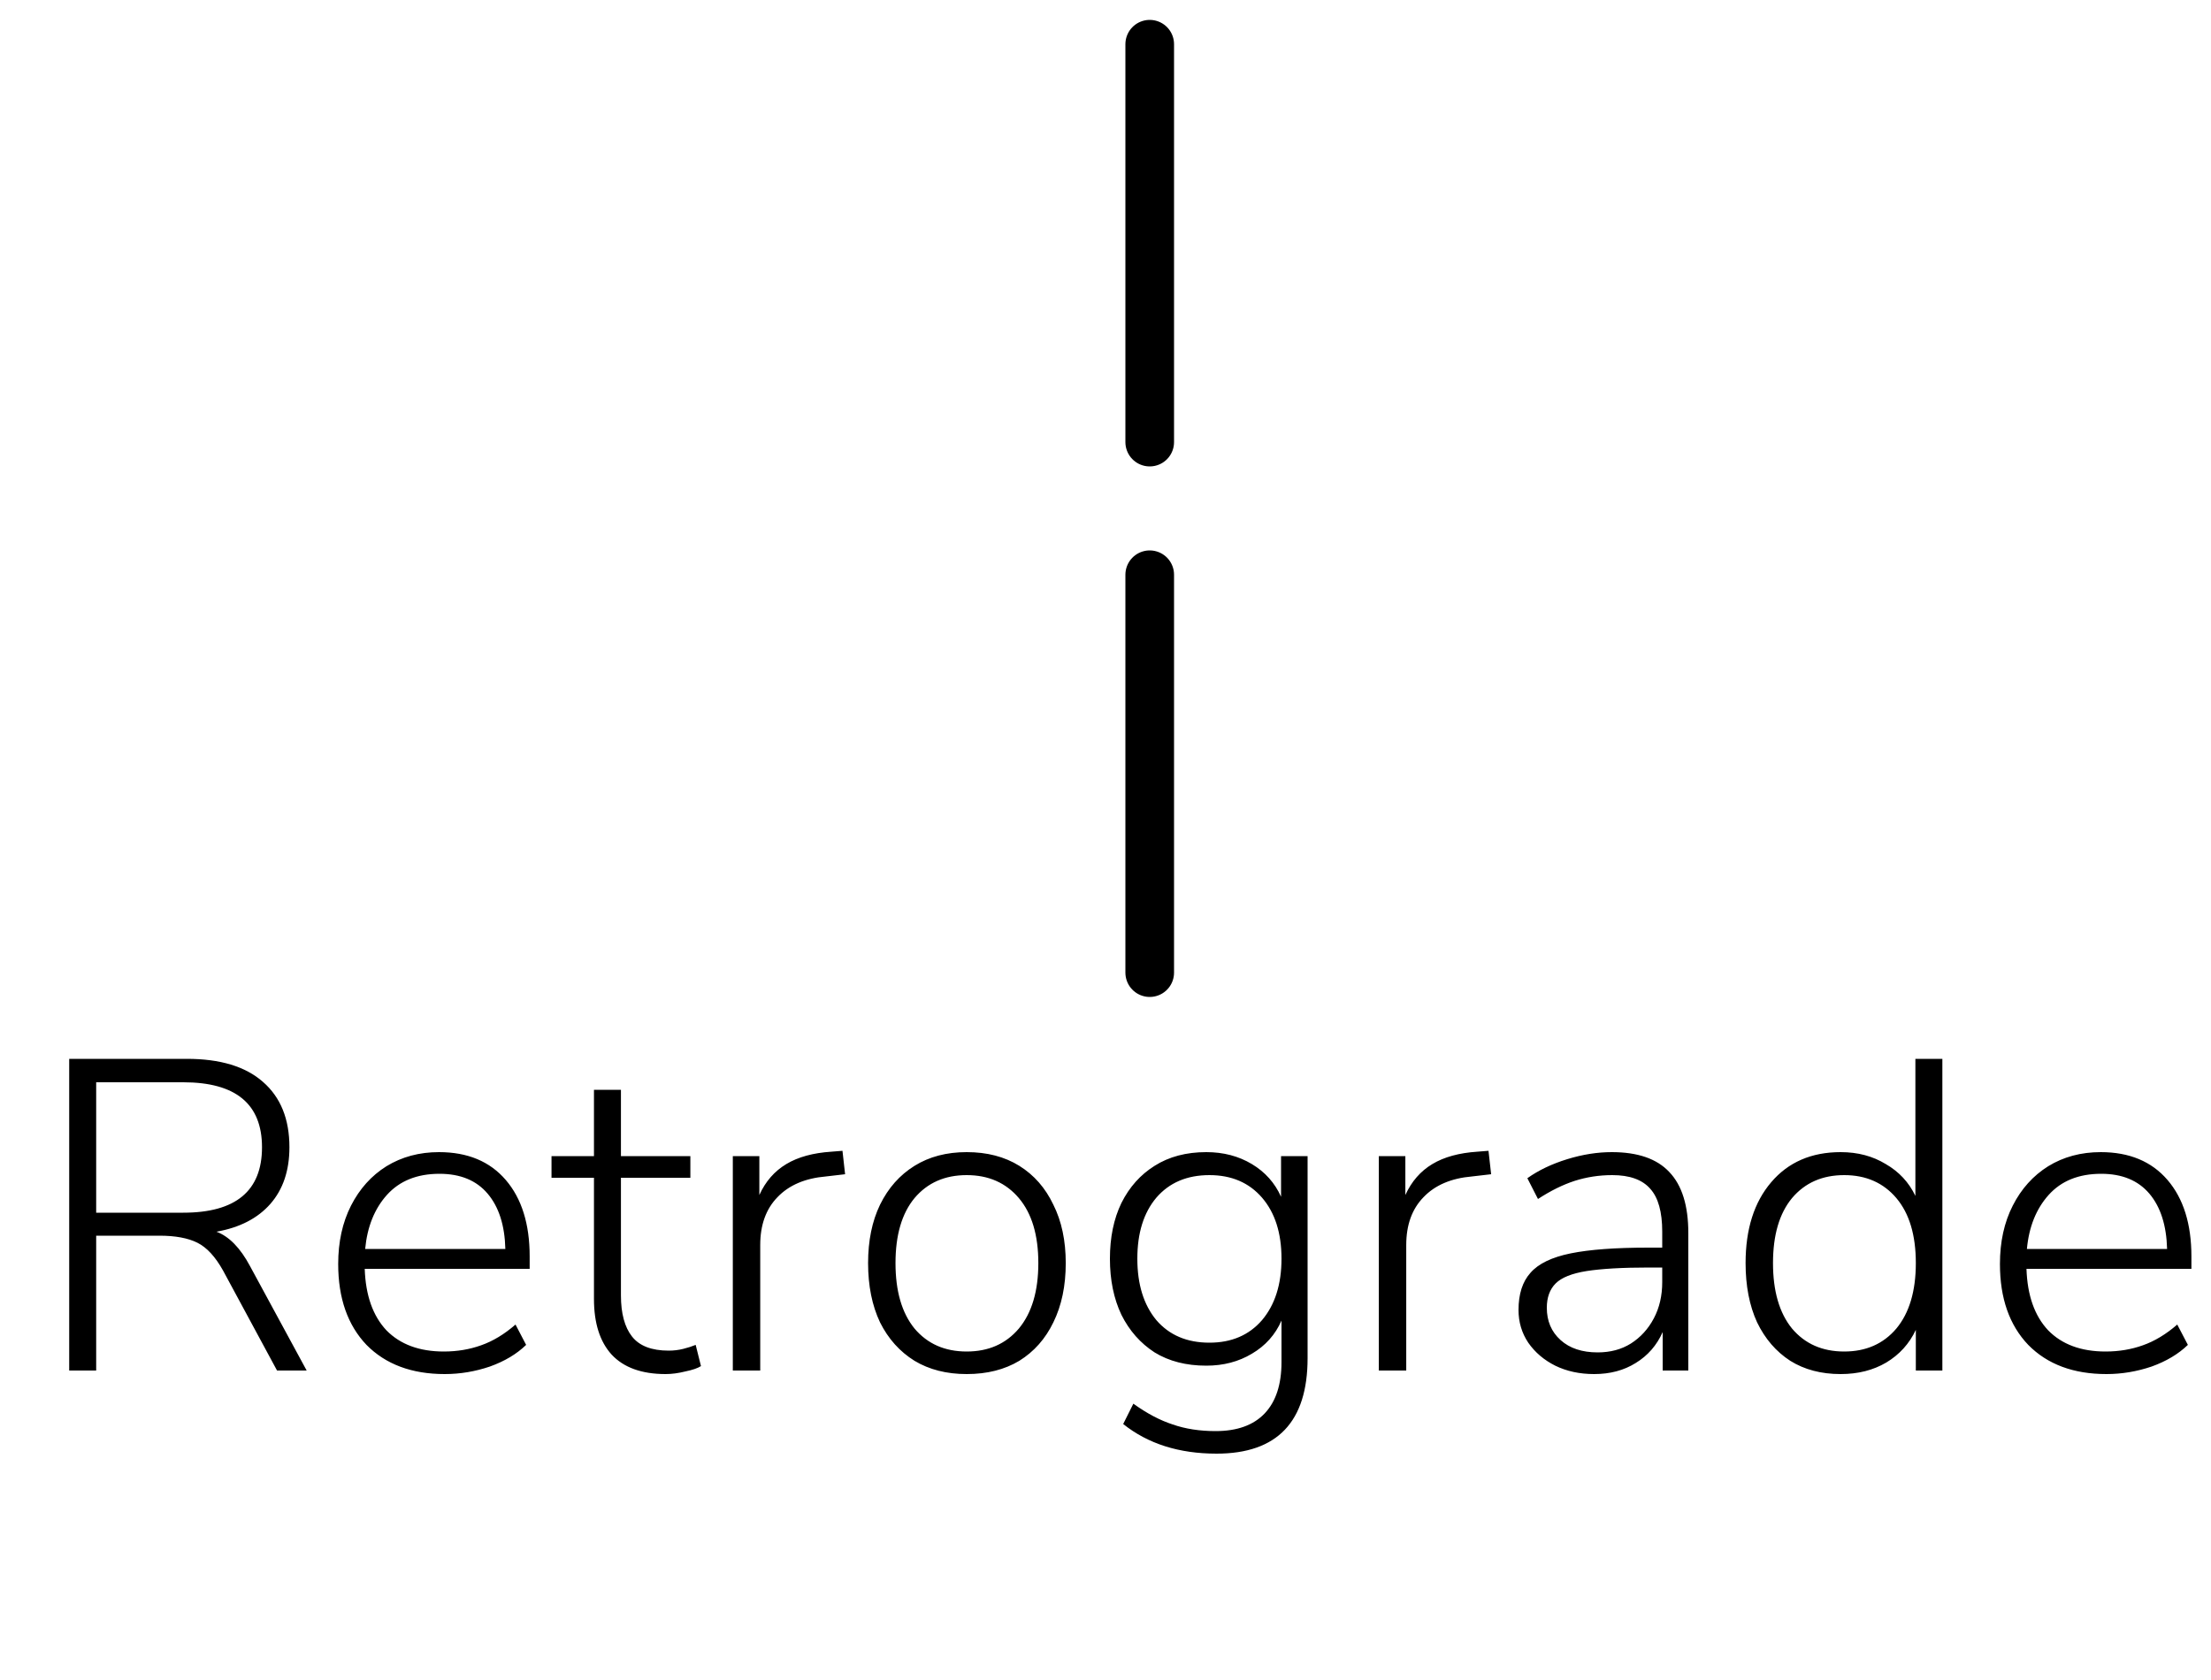 <svg width="50" height="38" viewBox="0 0 50 38" fill="none" xmlns="http://www.w3.org/2000/svg">
<path d="M1.565 31V23.95H4.225C4.978 23.95 5.551 24.123 5.945 24.47C6.345 24.817 6.545 25.31 6.545 25.95C6.545 26.477 6.401 26.903 6.115 27.23C5.828 27.557 5.421 27.767 4.895 27.86C5.181 27.967 5.435 28.227 5.655 28.64L6.935 31H6.265L5.045 28.74C4.871 28.427 4.678 28.217 4.465 28.11C4.251 28.003 3.965 27.95 3.605 27.95H2.175V31H1.565ZM2.175 27.43H4.145C5.331 27.43 5.925 26.937 5.925 25.95C5.925 24.97 5.331 24.48 4.145 24.48H2.175V27.43ZM10.058 31.08C9.312 31.08 8.722 30.86 8.288 30.42C7.862 29.973 7.648 29.363 7.648 28.59C7.648 28.09 7.745 27.65 7.938 27.27C8.132 26.89 8.398 26.593 8.738 26.38C9.085 26.167 9.482 26.06 9.928 26.06C10.575 26.06 11.078 26.27 11.438 26.69C11.798 27.11 11.978 27.687 11.978 28.42V28.7H8.248C8.268 29.3 8.432 29.763 8.738 30.09C9.052 30.41 9.485 30.57 10.038 30.57C10.338 30.57 10.618 30.523 10.878 30.43C11.145 30.337 11.405 30.18 11.658 29.96L11.898 30.42C11.685 30.627 11.412 30.79 11.078 30.91C10.745 31.023 10.405 31.08 10.058 31.08ZM9.938 26.55C9.432 26.55 9.035 26.71 8.748 27.03C8.468 27.343 8.305 27.75 8.258 28.25H11.428C11.415 27.717 11.282 27.3 11.028 27C10.775 26.7 10.412 26.55 9.938 26.55ZM15.052 31.08C14.512 31.08 14.105 30.933 13.832 30.64C13.565 30.347 13.432 29.927 13.432 29.38V26.64H12.472V26.15H13.432V24.65H14.042V26.15H15.612V26.64H14.042V29.3C14.042 29.707 14.125 30.017 14.292 30.23C14.459 30.443 14.735 30.55 15.122 30.55C15.235 30.55 15.345 30.537 15.452 30.51C15.559 30.483 15.652 30.453 15.732 30.42L15.852 30.9C15.778 30.947 15.662 30.987 15.502 31.02C15.342 31.06 15.192 31.08 15.052 31.08ZM16.572 31V26.15H17.172V27.03C17.311 26.723 17.515 26.49 17.782 26.33C18.048 26.17 18.388 26.077 18.802 26.05L19.052 26.03L19.111 26.56L18.681 26.61C18.208 26.65 17.841 26.807 17.581 27.08C17.322 27.347 17.192 27.707 17.192 28.16V31H16.572ZM21.861 31.08C21.407 31.08 21.014 30.98 20.681 30.78C20.348 30.573 20.087 30.283 19.901 29.91C19.721 29.53 19.631 29.083 19.631 28.57C19.631 28.063 19.721 27.623 19.901 27.25C20.087 26.87 20.348 26.577 20.681 26.37C21.014 26.163 21.407 26.06 21.861 26.06C22.321 26.06 22.718 26.163 23.051 26.37C23.384 26.577 23.641 26.87 23.821 27.25C24.008 27.623 24.101 28.063 24.101 28.57C24.101 29.083 24.008 29.53 23.821 29.91C23.641 30.283 23.384 30.573 23.051 30.78C22.718 30.98 22.321 31.08 21.861 31.08ZM21.861 30.57C22.354 30.57 22.747 30.397 23.041 30.05C23.334 29.697 23.481 29.203 23.481 28.57C23.481 27.937 23.334 27.447 23.041 27.1C22.747 26.753 22.354 26.58 21.861 26.58C21.367 26.58 20.974 26.753 20.681 27.1C20.394 27.447 20.251 27.937 20.251 28.57C20.251 29.203 20.394 29.697 20.681 30.05C20.974 30.397 21.367 30.57 21.861 30.57ZM27.51 32.88C26.663 32.88 25.96 32.657 25.4 32.21L25.63 31.75C25.936 31.97 26.233 32.127 26.52 32.22C26.806 32.32 27.13 32.37 27.49 32.37C27.976 32.37 28.346 32.237 28.6 31.97C28.853 31.703 28.98 31.317 28.98 30.81V29.87C28.84 30.19 28.616 30.44 28.31 30.62C28.01 30.8 27.666 30.89 27.28 30.89C26.826 30.89 26.436 30.79 26.11 30.59C25.79 30.383 25.54 30.1 25.36 29.74C25.186 29.373 25.1 28.95 25.1 28.47C25.1 27.99 25.186 27.57 25.36 27.21C25.54 26.85 25.79 26.57 26.11 26.37C26.436 26.163 26.826 26.06 27.28 26.06C27.666 26.06 28.01 26.15 28.31 26.33C28.61 26.51 28.83 26.757 28.97 27.07V26.15H29.57V30.72C29.57 32.16 28.883 32.88 27.51 32.88ZM27.35 30.37C27.85 30.37 28.246 30.2 28.54 29.86C28.833 29.513 28.98 29.05 28.98 28.47C28.98 27.89 28.833 27.43 28.54 27.09C28.246 26.75 27.85 26.58 27.35 26.58C26.843 26.58 26.443 26.75 26.15 27.09C25.863 27.43 25.72 27.89 25.72 28.47C25.72 29.05 25.863 29.513 26.15 29.86C26.443 30.2 26.843 30.37 27.35 30.37ZM31.181 31V26.15H31.781V27.03C31.921 26.723 32.124 26.49 32.391 26.33C32.657 26.17 32.998 26.077 33.411 26.05L33.661 26.03L33.721 26.56L33.291 26.61C32.818 26.65 32.451 26.807 32.191 27.08C31.931 27.347 31.801 27.707 31.801 28.16V31H31.181ZM36.05 31.08C35.723 31.08 35.43 31.017 35.17 30.89C34.917 30.763 34.713 30.59 34.56 30.37C34.413 30.15 34.34 29.903 34.34 29.63C34.34 29.27 34.43 28.99 34.61 28.79C34.79 28.583 35.093 28.437 35.52 28.35C35.947 28.263 36.533 28.22 37.28 28.22H37.59V27.86C37.59 27.413 37.5 27.09 37.32 26.89C37.14 26.683 36.853 26.58 36.46 26.58C36.167 26.58 35.883 26.623 35.61 26.71C35.343 26.797 35.067 26.933 34.78 27.12L34.54 26.65C34.793 26.47 35.093 26.327 35.44 26.22C35.787 26.113 36.123 26.06 36.45 26.06C37.037 26.06 37.47 26.21 37.75 26.51C38.037 26.81 38.18 27.27 38.18 27.89V31H37.6V30.13C37.467 30.43 37.263 30.663 36.99 30.83C36.723 30.997 36.41 31.08 36.05 31.08ZM36.13 30.59C36.417 30.59 36.667 30.523 36.88 30.39C37.1 30.25 37.273 30.06 37.4 29.82C37.527 29.58 37.59 29.307 37.59 29V28.67H37.29C36.69 28.67 36.22 28.697 35.88 28.75C35.547 28.803 35.313 28.897 35.18 29.03C35.047 29.163 34.98 29.347 34.98 29.58C34.98 29.88 35.083 30.123 35.29 30.31C35.497 30.497 35.777 30.59 36.13 30.59ZM41.625 31.08C41.185 31.08 40.805 30.98 40.485 30.78C40.165 30.573 39.915 30.283 39.735 29.91C39.561 29.53 39.475 29.083 39.475 28.57C39.475 27.803 39.668 27.193 40.055 26.74C40.441 26.287 40.965 26.06 41.625 26.06C42.011 26.06 42.351 26.15 42.645 26.33C42.945 26.503 43.168 26.743 43.315 27.05V23.95H43.925V31H43.325V30.08C43.178 30.393 42.955 30.64 42.655 30.82C42.361 30.993 42.018 31.08 41.625 31.08ZM41.705 30.57C42.198 30.57 42.591 30.397 42.885 30.05C43.178 29.697 43.325 29.203 43.325 28.57C43.325 27.937 43.178 27.447 42.885 27.1C42.591 26.753 42.198 26.58 41.705 26.58C41.211 26.58 40.818 26.753 40.525 27.1C40.238 27.447 40.095 27.937 40.095 28.57C40.095 29.203 40.238 29.697 40.525 30.05C40.818 30.397 41.211 30.57 41.705 30.57ZM47.637 31.08C46.89 31.08 46.3 30.86 45.867 30.42C45.44 29.973 45.227 29.363 45.227 28.59C45.227 28.09 45.323 27.65 45.517 27.27C45.71 26.89 45.977 26.593 46.317 26.38C46.663 26.167 47.06 26.06 47.507 26.06C48.153 26.06 48.657 26.27 49.017 26.69C49.377 27.11 49.557 27.687 49.557 28.42V28.7H45.827C45.847 29.3 46.01 29.763 46.317 30.09C46.63 30.41 47.063 30.57 47.617 30.57C47.917 30.57 48.197 30.523 48.457 30.43C48.723 30.337 48.983 30.18 49.237 29.96L49.477 30.42C49.263 30.627 48.99 30.79 48.657 30.91C48.323 31.023 47.983 31.08 47.637 31.08ZM47.517 26.55C47.01 26.55 46.613 26.71 46.327 27.03C46.047 27.343 45.883 27.75 45.837 28.25H49.007C48.993 27.717 48.86 27.3 48.607 27C48.353 26.7 47.99 26.55 47.517 26.55Z" fill="black"/>
<path d="M26 1L26 10" stroke="black" stroke-width="1.1" stroke-linecap="round"/>
<path d="M26 13L26 22" stroke="black" stroke-width="1.1" stroke-linecap="round"/>
</svg>
